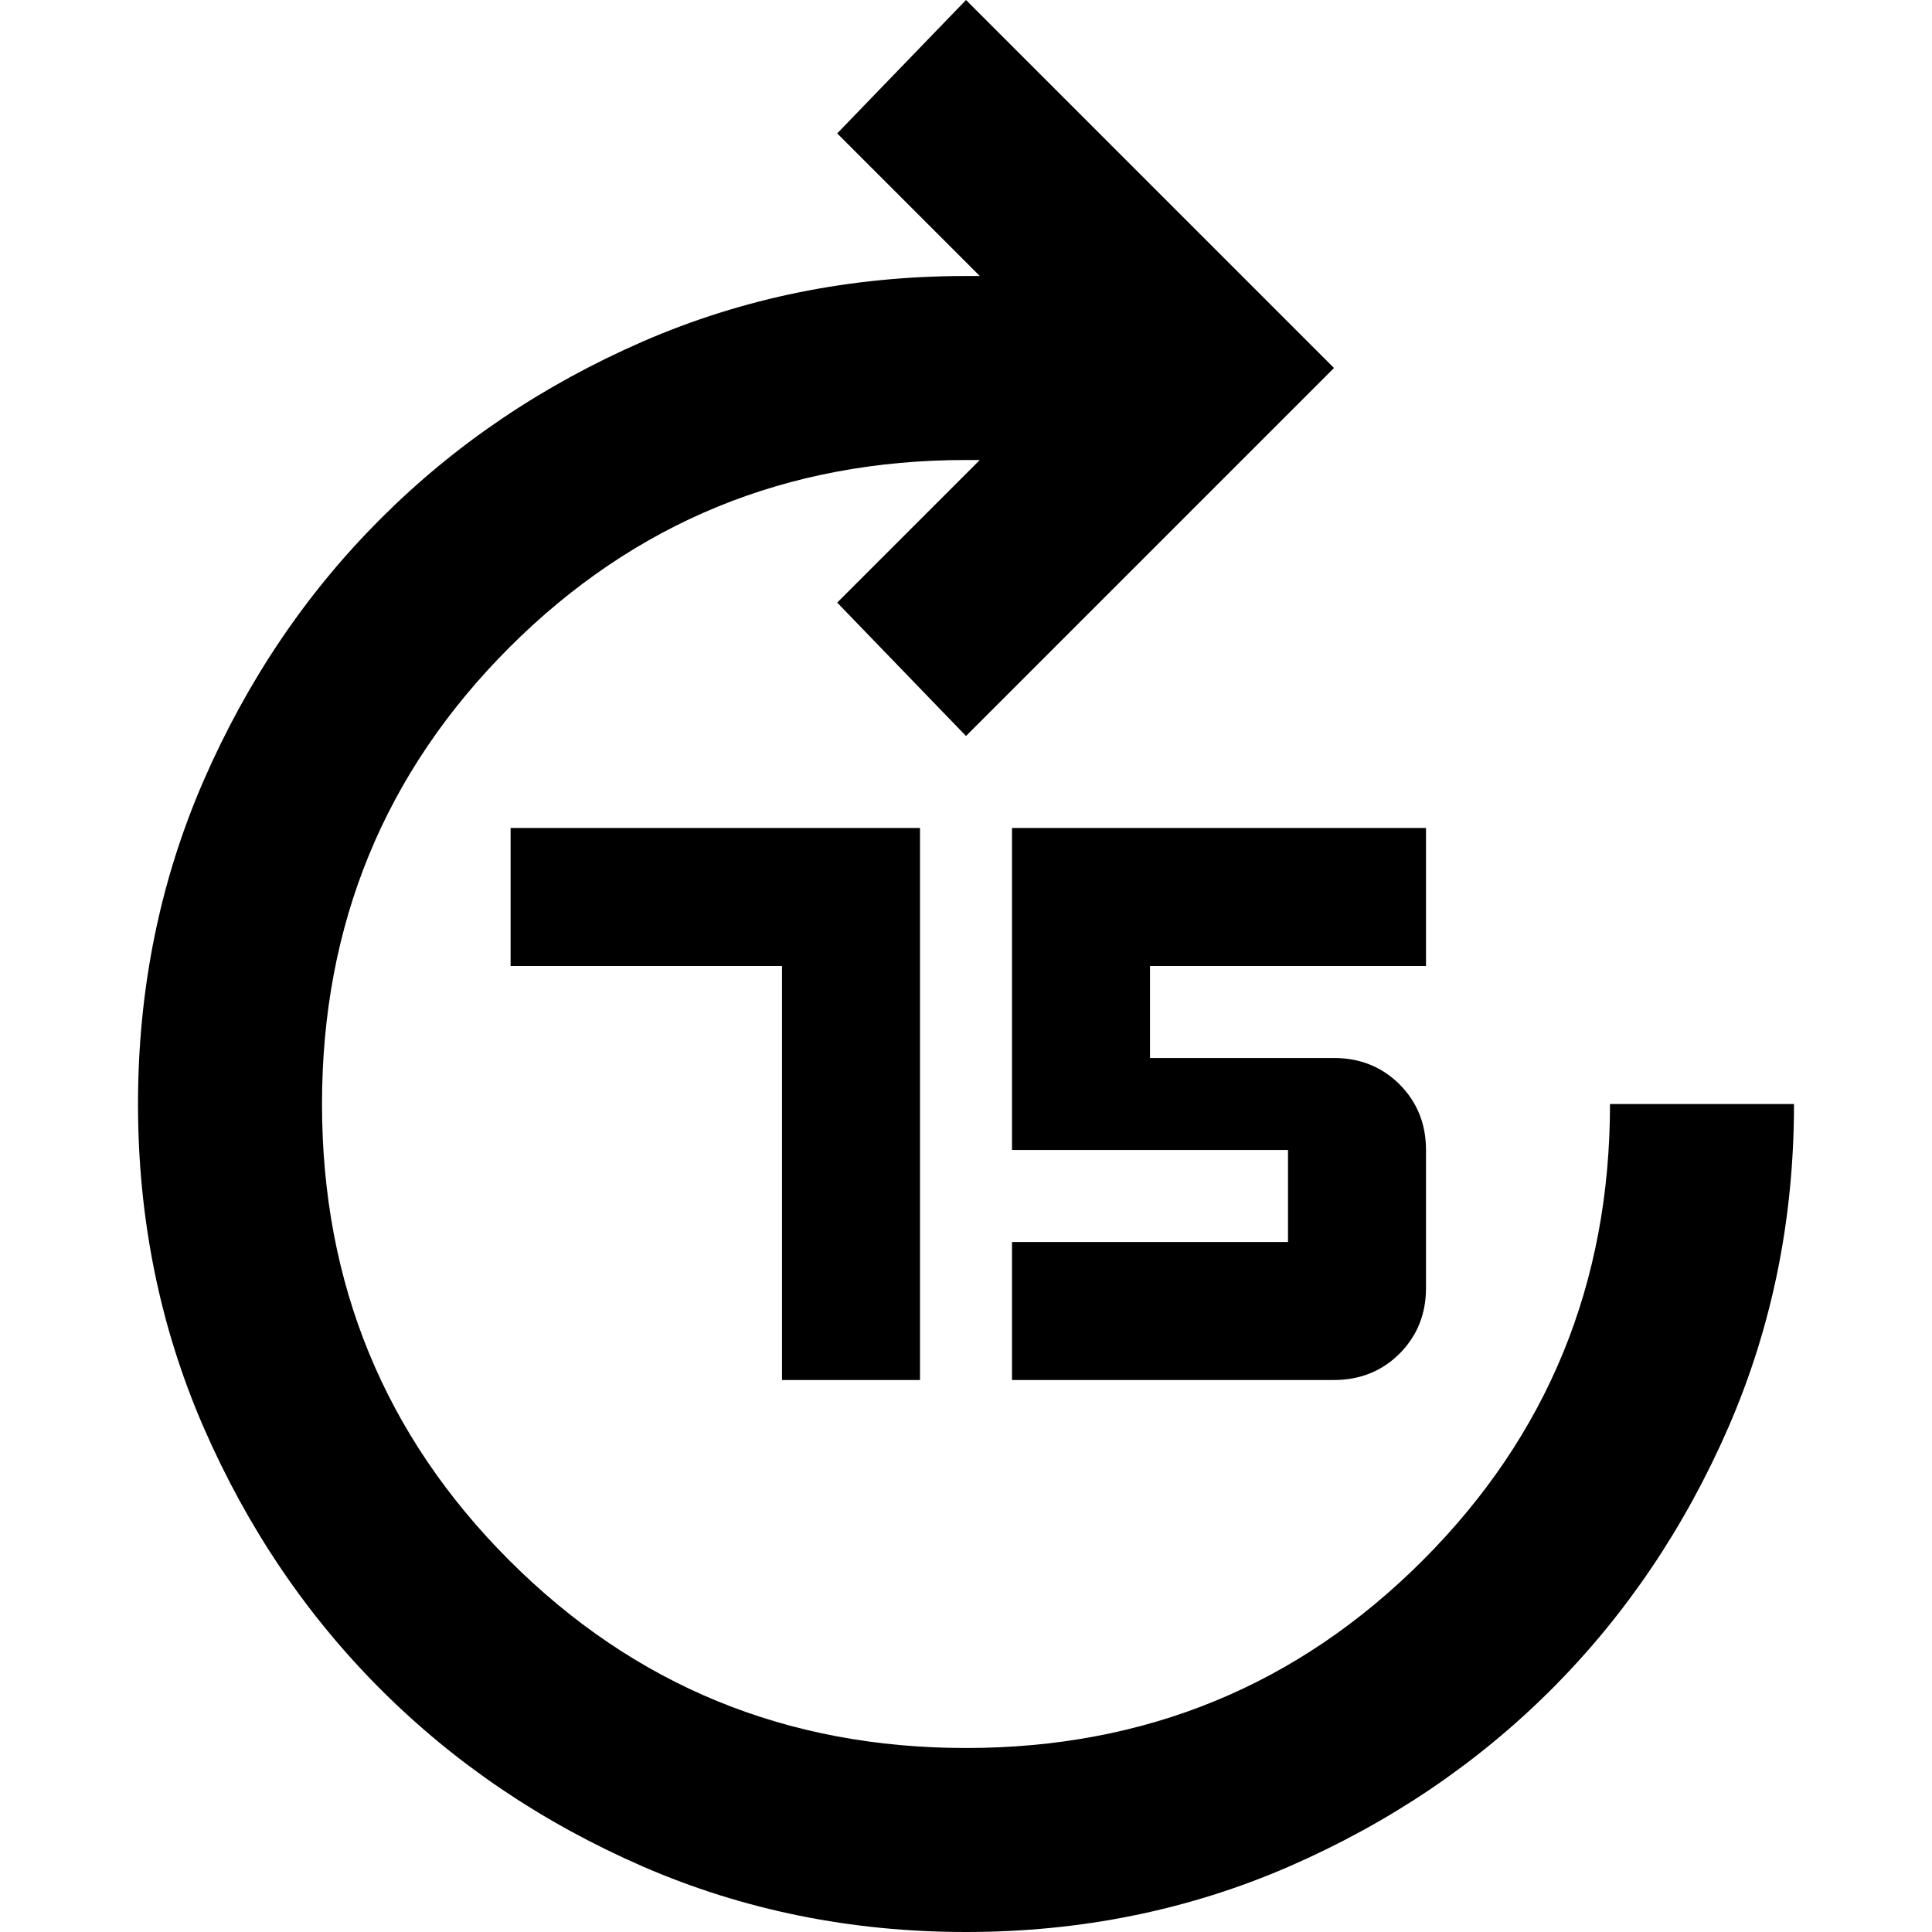 <svg width="21" height="21" viewBox="0 0 21 21" fill="none" xmlns="http://www.w3.org/2000/svg">
<path d="M8.5 15V10.5H5.55V9H10V15H8.5ZM10.5 21C9.25 21 8.079 20.762 6.987 20.288C5.896 19.812 4.946 19.171 4.138 18.363C3.329 17.554 2.688 16.604 2.212 15.512C1.738 14.421 1.5 13.25 1.5 12C1.5 10.75 1.738 9.579 2.212 8.488C2.688 7.396 3.329 6.446 4.138 5.638C4.946 4.829 5.896 4.188 6.987 3.712C8.079 3.237 9.25 3 10.5 3H10.65L9.1 1.45L10.5 0L14.5 4L10.5 8L9.1 6.55L10.65 5H10.5C8.55 5 6.896 5.679 5.537 7.037C4.179 8.396 3.5 10.05 3.5 12C3.5 13.95 4.179 15.604 5.537 16.962C6.896 18.321 8.55 19 10.5 19C12.45 19 14.104 18.321 15.463 16.962C16.821 15.604 17.5 13.95 17.5 12H19.5C19.5 13.25 19.262 14.421 18.788 15.512C18.312 16.604 17.671 17.554 16.863 18.363C16.054 19.171 15.104 19.812 14.012 20.288C12.921 20.762 11.75 21 10.5 21Z" fill="black"/>
<path d="M11 13.5V15H14.5C14.783 15 15.021 14.904 15.213 14.713C15.404 14.521 15.5 14.283 15.5 14V12.5C15.5 12.217 15.404 11.979 15.213 11.787C15.021 11.596 14.783 11.5 14.5 11.5H12.5V10.5H15.5V9H11V12.5H14V13.5H11Z" fill="black"/>
</svg>
